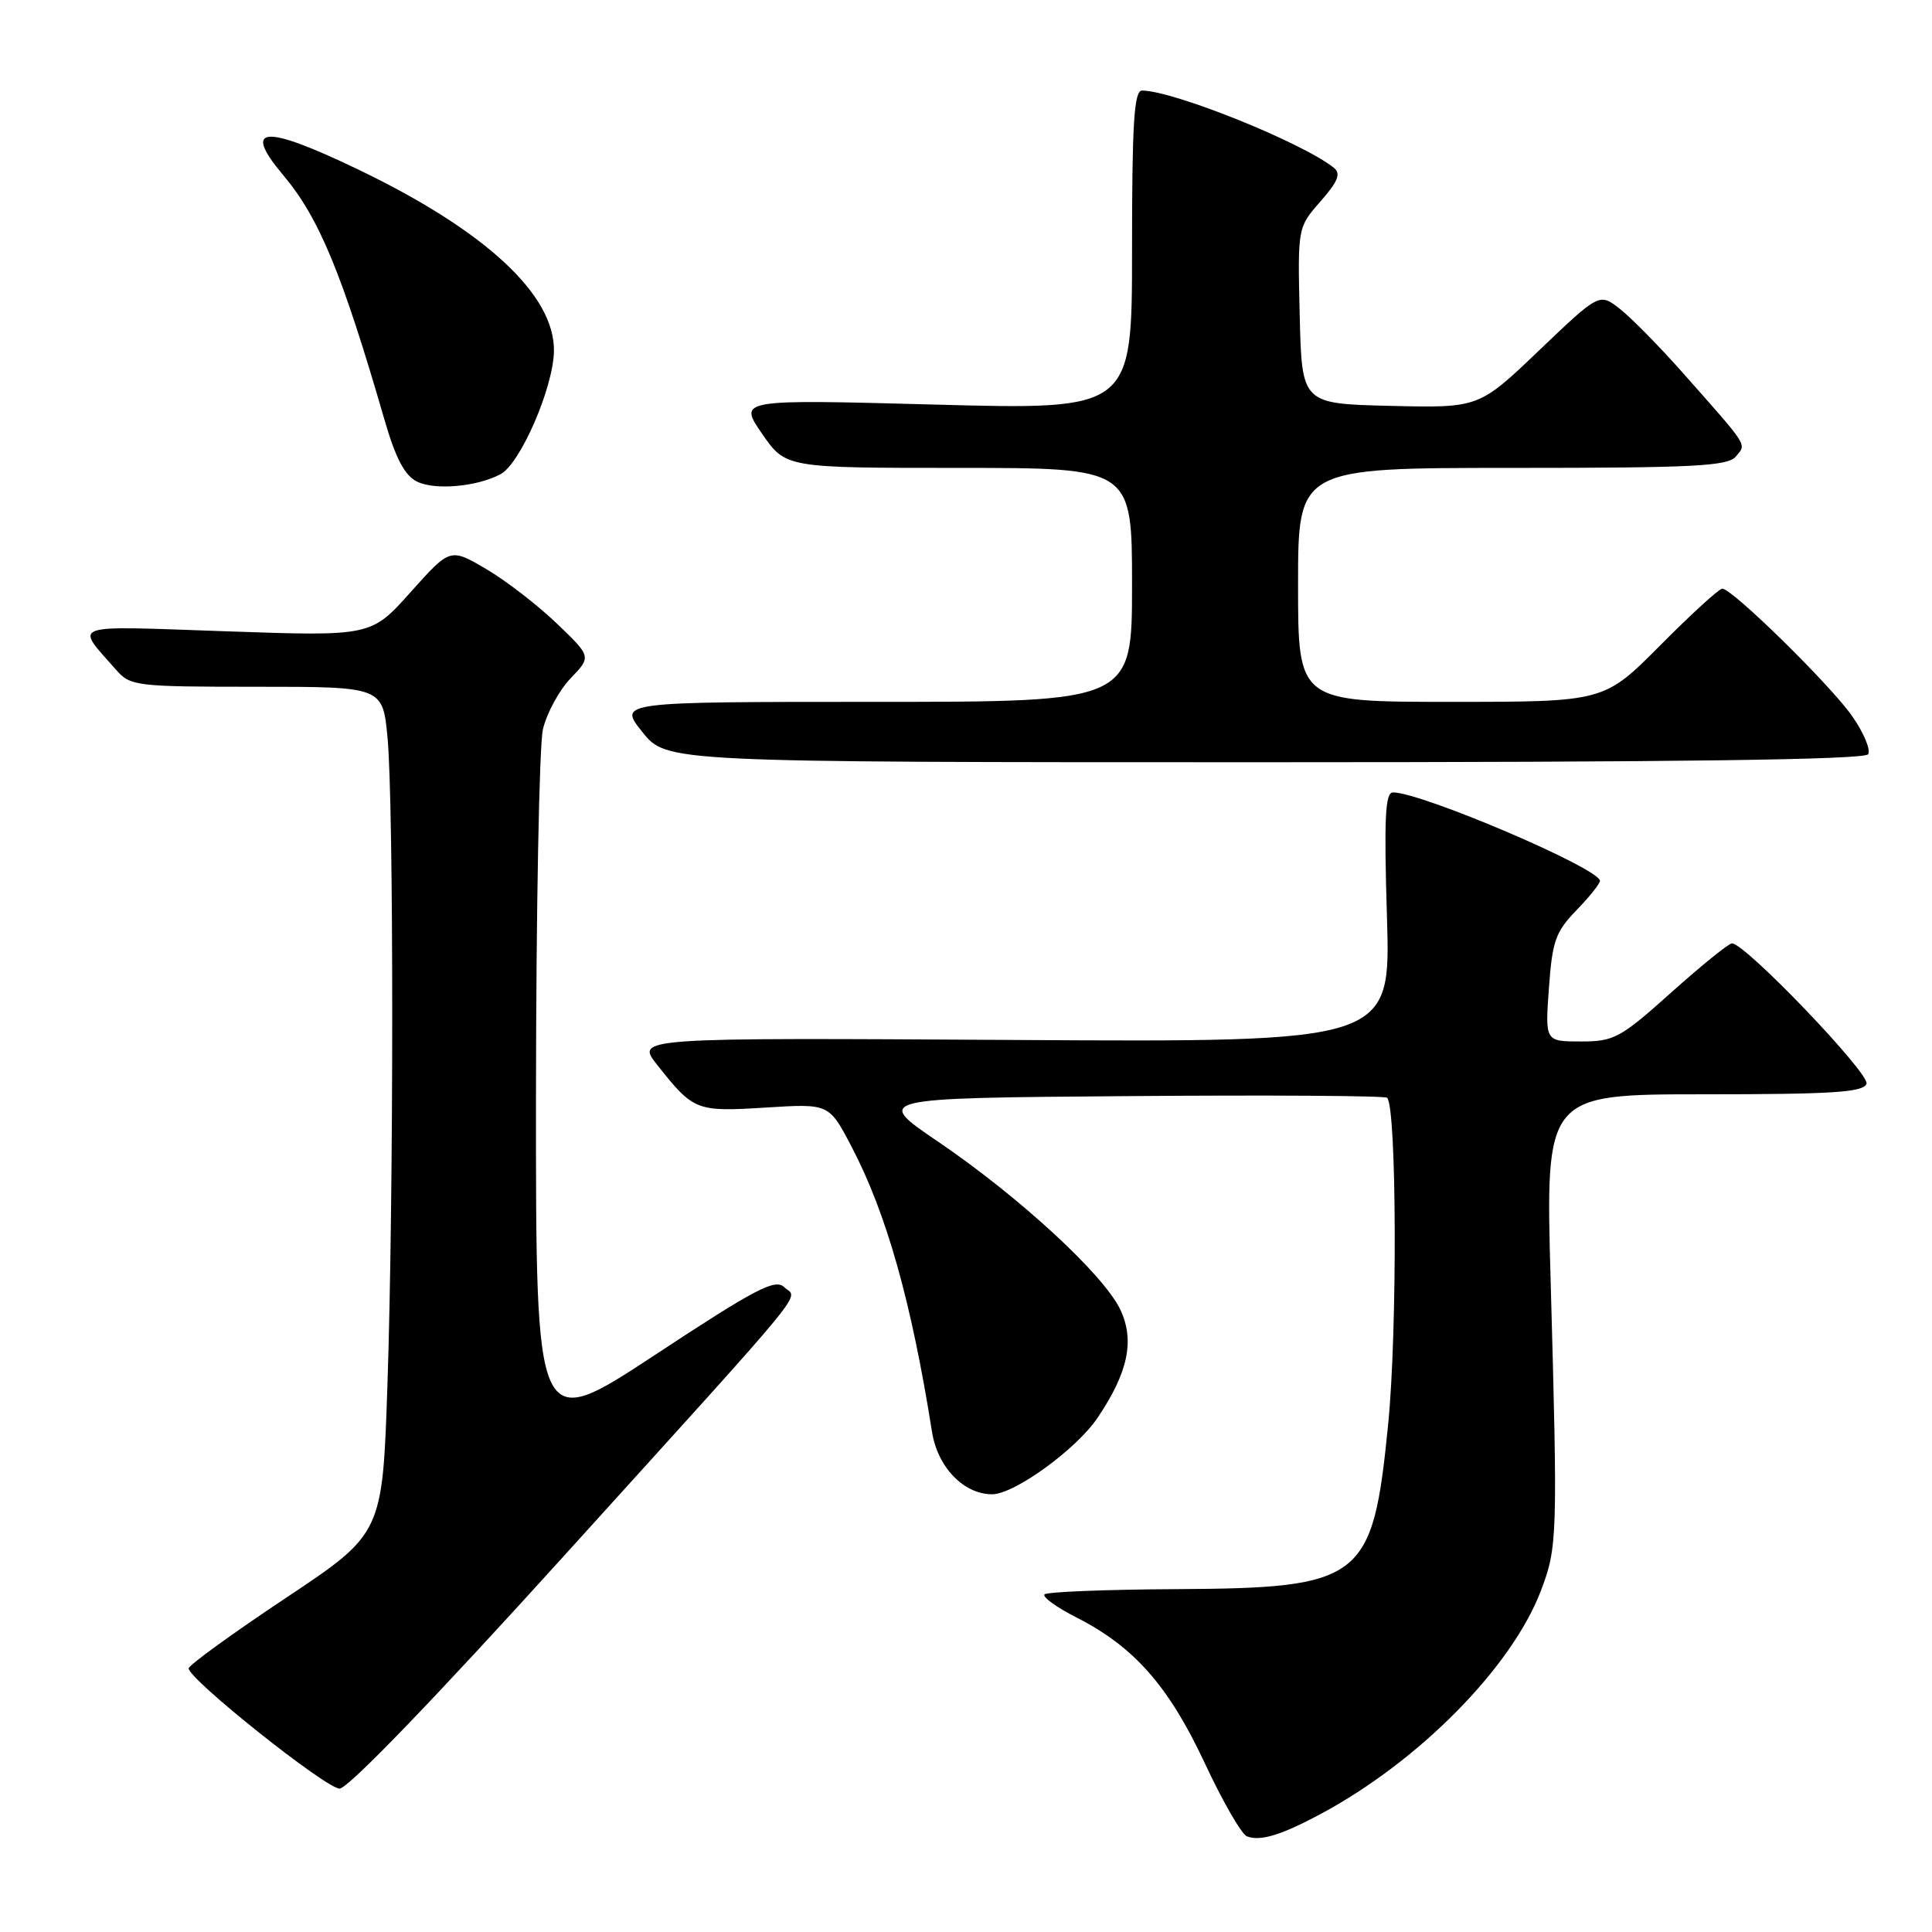 <?xml version="1.0" encoding="UTF-8" standalone="no"?>
<!DOCTYPE svg PUBLIC "-//W3C//DTD SVG 1.1//EN" "http://www.w3.org/Graphics/SVG/1.1/DTD/svg11.dtd" >
<svg xmlns="http://www.w3.org/2000/svg" xmlns:xlink="http://www.w3.org/1999/xlink" version="1.1" viewBox="0 0 256 256">
 <g >
 <path fill="currentColor"
d=" M 175.00 240.36 C 188.03 233.38 200.33 220.91 204.18 210.77 C 206.37 205.00 206.41 203.69 205.47 169.75 C 204.77 145.00 204.77 145.00 225.78 145.00 C 242.80 145.00 246.89 144.74 247.32 143.61 C 247.82 142.30 231.26 125.00 229.49 125.00 C 229.07 125.00 225.46 127.92 221.46 131.50 C 214.69 137.56 213.88 138.00 209.47 138.00 C 204.73 138.00 204.73 138.00 205.24 130.93 C 205.68 124.71 206.12 123.47 208.87 120.63 C 210.59 118.86 212.00 117.10 212.00 116.72 C 212.00 115.09 188.38 105.00 184.58 105.00 C 183.54 105.00 183.38 108.37 183.78 121.55 C 184.28 138.10 184.28 138.10 134.25 137.80 C 84.23 137.50 84.23 137.50 87.08 141.10 C 91.91 147.20 92.24 147.33 101.44 146.76 C 109.84 146.23 109.84 146.23 112.80 151.87 C 117.45 160.74 120.75 172.40 123.50 189.75 C 124.24 194.41 127.70 198.00 131.46 198.00 C 134.40 198.00 142.61 192.05 145.43 187.87 C 149.49 181.86 150.38 177.60 148.44 173.52 C 146.24 168.89 135.07 158.60 124.32 151.29 C 115.79 145.50 115.79 145.50 149.55 145.24 C 168.12 145.09 183.53 145.19 183.80 145.46 C 185.07 146.73 185.17 176.32 183.94 188.70 C 181.89 209.43 180.60 210.43 155.75 210.57 C 146.55 210.62 138.74 210.93 138.41 211.26 C 138.07 211.59 139.98 212.97 142.65 214.33 C 150.27 218.20 154.86 223.41 159.63 233.61 C 161.99 238.67 164.51 243.04 165.21 243.32 C 166.99 244.01 169.72 243.19 175.00 240.36 Z  M 74.66 206.24 C 108.35 169.03 105.70 172.26 103.91 170.55 C 102.71 169.40 100.11 170.76 86.75 179.56 C 71.00 189.92 71.00 189.92 71.02 145.21 C 71.04 120.62 71.45 98.76 71.94 96.64 C 72.44 94.51 74.08 91.48 75.60 89.89 C 78.37 87.01 78.37 87.01 73.75 82.59 C 71.21 80.15 67.00 76.91 64.39 75.38 C 59.65 72.60 59.65 72.60 54.41 78.46 C 49.17 84.32 49.17 84.32 29.96 83.65 C 8.76 82.92 9.91 82.51 15.38 88.75 C 17.27 90.91 17.98 91.00 34.03 91.00 C 50.71 91.00 50.71 91.00 51.35 97.75 C 52.18 106.60 52.18 158.36 51.34 183.44 C 50.68 203.21 50.68 203.21 37.84 211.76 C 30.78 216.46 25.00 220.65 25.00 221.07 C 25.00 222.51 43.19 237.00 45.00 237.00 C 46.11 237.00 57.61 225.07 74.66 206.24 Z  M 247.54 99.94 C 247.90 99.36 246.96 97.10 245.44 94.92 C 242.60 90.82 229.54 78.00 228.21 78.00 C 227.79 78.00 224.10 81.37 220.00 85.50 C 212.55 93.00 212.55 93.00 192.28 93.00 C 172.00 93.00 172.00 93.00 172.00 77.50 C 172.00 62.00 172.00 62.00 200.38 62.00 C 224.54 62.00 228.94 61.77 230.02 60.48 C 231.43 58.77 231.83 59.40 222.89 49.30 C 219.87 45.89 216.17 42.14 214.67 40.95 C 211.93 38.80 211.93 38.80 203.94 46.43 C 195.96 54.06 195.96 54.06 184.23 53.78 C 172.50 53.50 172.50 53.50 172.22 41.82 C 171.94 30.14 171.94 30.14 174.97 26.69 C 177.29 24.04 177.71 23.01 176.75 22.24 C 172.60 18.90 155.46 12.00 151.32 12.00 C 150.27 12.00 150.00 16.31 150.00 33.16 C 150.00 54.31 150.00 54.31 123.92 53.61 C 97.84 52.91 97.84 52.91 100.97 57.46 C 104.10 62.00 104.10 62.00 127.05 62.00 C 150.00 62.00 150.00 62.00 150.00 77.50 C 150.00 93.00 150.00 93.00 115.95 93.00 C 81.91 93.00 81.91 93.00 85.12 97.00 C 88.33 101.00 88.33 101.00 167.61 101.00 C 222.31 101.00 247.08 100.67 247.54 99.94 Z  M 66.33 62.83 C 68.95 61.42 73.30 51.41 73.40 46.56 C 73.55 39.10 64.33 30.55 47.38 22.42 C 34.90 16.43 32.02 16.67 37.56 23.25 C 42.28 28.86 45.32 36.21 50.94 55.60 C 52.42 60.73 53.62 63.00 55.25 63.81 C 57.63 64.99 63.20 64.50 66.33 62.83 Z "/>
</g>
</svg>